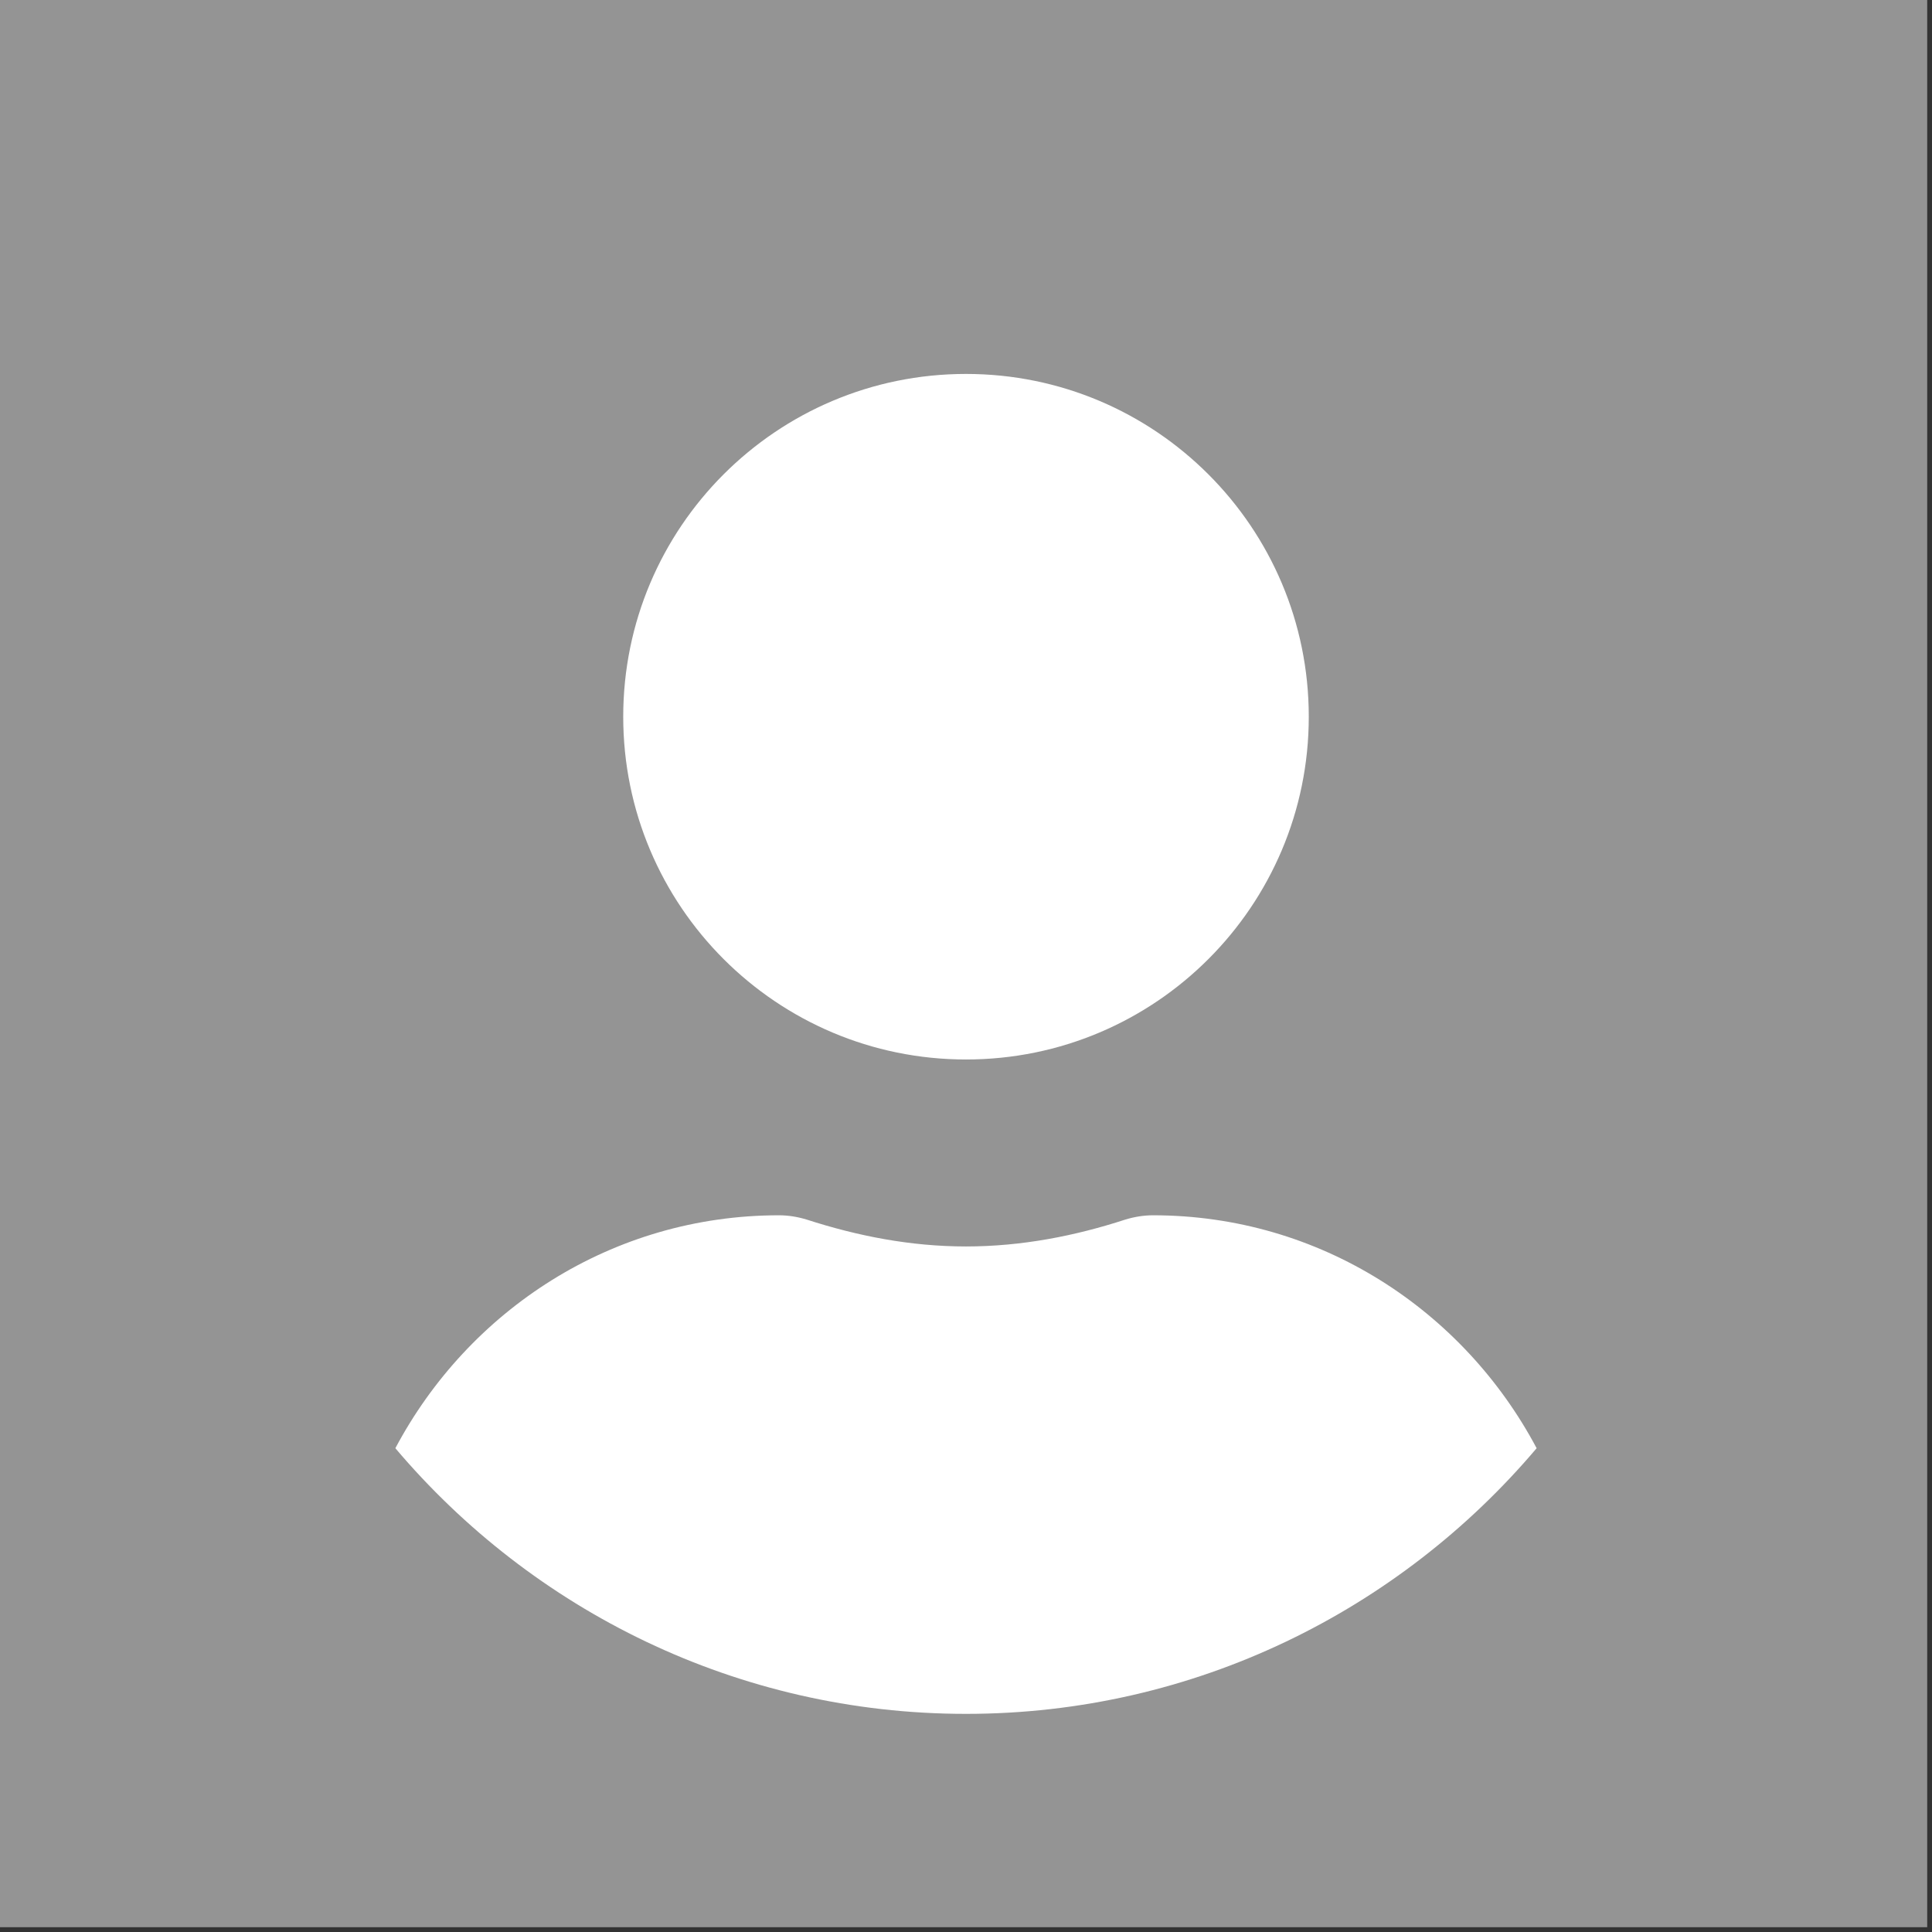 <svg xmlns="http://www.w3.org/2000/svg" height="500" width="500"><rect width="100%" height="100%" fill="#333333" stroke="none"/><path fill="#949494" d="M-1.242-1.242h500v500h-500z"/><path d="M250 443.548c-59.173 0-112.198-26.814-147.681-68.75 18.951-35.685 56.048-60.282 99.294-60.282 2.42 0 4.839.403 7.157 1.109 13.105 4.234 26.815 6.956 41.23 6.956 14.415 0 28.226-2.722 41.23-6.956 2.318-.706 4.738-1.109 7.157-1.109 43.246 0 80.343 24.597 99.294 60.282-35.483 41.936-88.508 68.75-147.681 68.75zM250 96.774c48.992 0 88.71 39.718 88.71 88.71 0 48.992-39.718 88.71-88.71 88.71-48.992 0-88.71-39.718-88.71-88.71 0-48.992 39.718-88.71 88.71-88.71z" fill="#fff"/></svg>